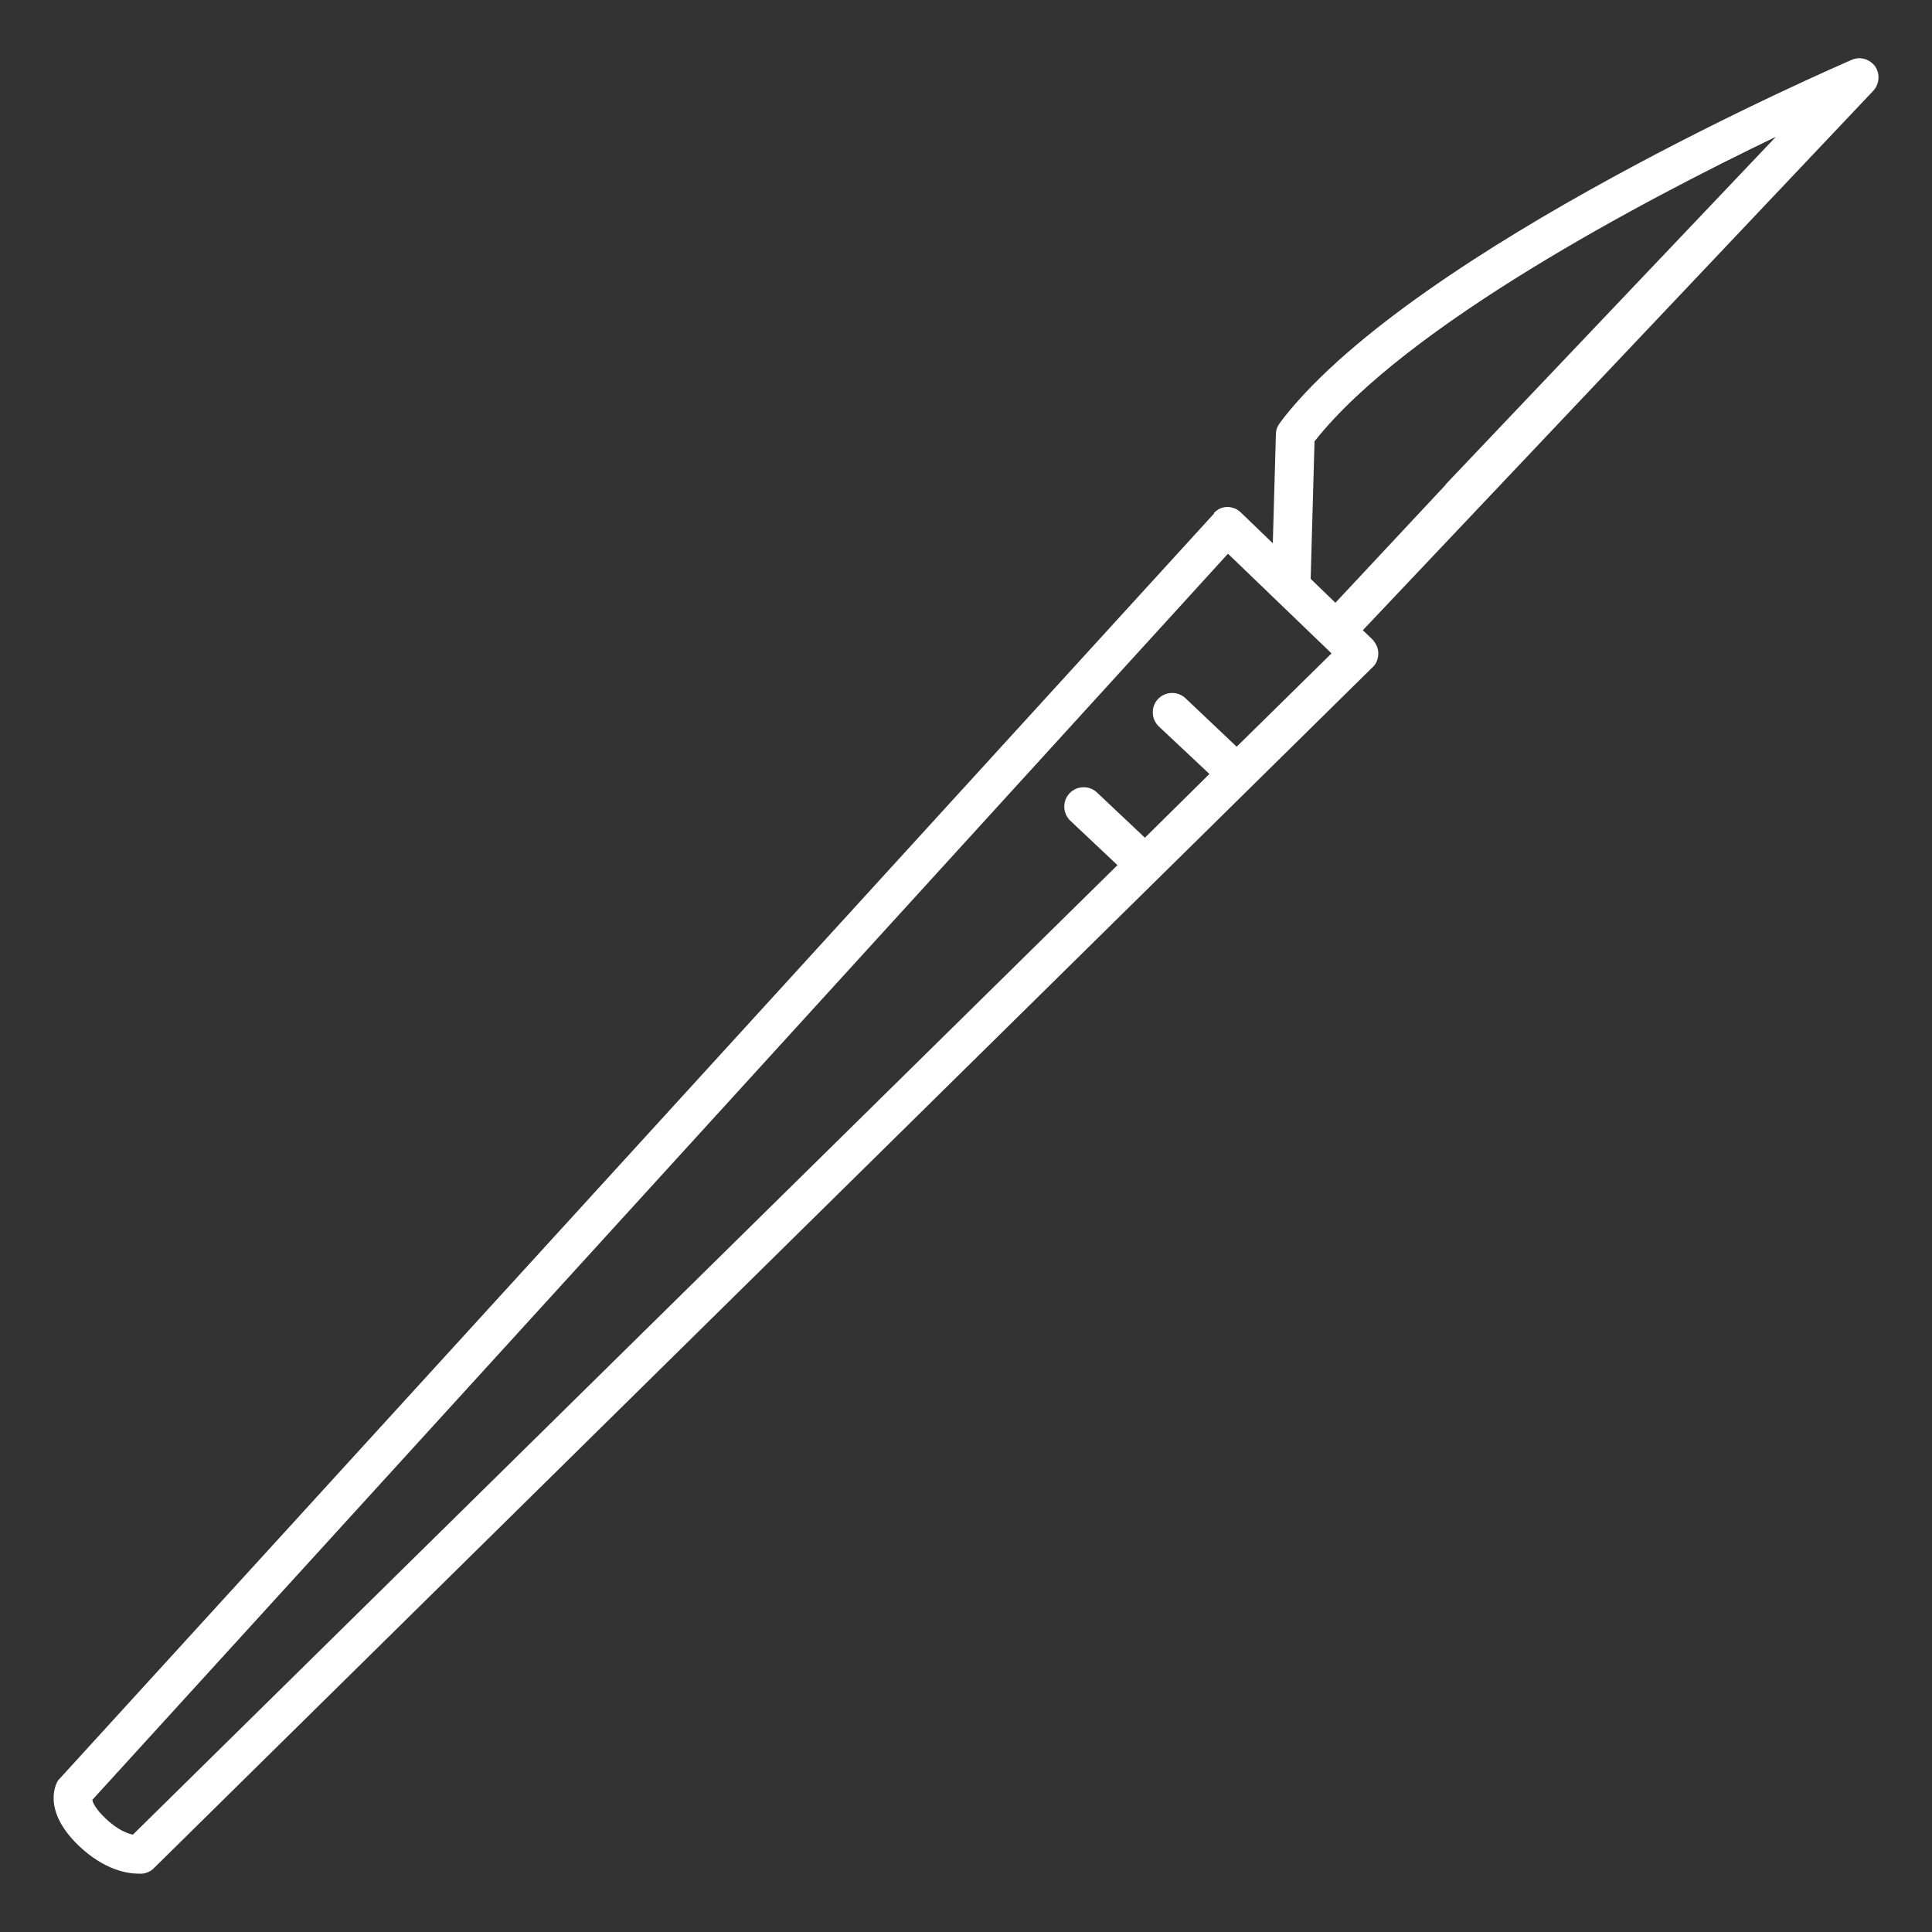 <?xml version="1.0" encoding="UTF-8"?><svg id="uuid-7f9264cf-d1bb-47a0-b4b7-c8c24a4318b1" xmlns="http://www.w3.org/2000/svg" viewBox="0 0 50 50"><rect x="0" y="0" width="50" height="50" fill="#333333" stroke="none"/><path d="M48.53,1.72c-.14-.19-.39-.27-.61-.17-.46,.2-11.19,4.85-14.68,9.24l-.12,.16c-.06,.08-.1,.18-.1,.29l-.08,2.82-.83-.8h0s-.09-.08-.15-.1h0c-.06-.02-.12-.04-.18-.04h0c-.1,0-.18,.02-.26,.07h0s-.07,.05-.1,.08h0v.02L1.5,46.08c-.05,.08-.42,.76,.53,1.68,.68,.65,1.29,.73,1.55,.73,.05,0,.08,0,.1,0,.11-.01,.22-.06,.3-.14l31.54-31.08c.1-.09,.15-.22,.15-.36s-.06-.26-.15-.36l-.25-.24L48.48,2.35c.16-.17,.18-.44,.05-.63Zm-16.52,17.61l-1.33-1.26c-.2-.19-.52-.18-.71,.02-.19,.2-.18,.52,.02,.71l1.31,1.23-1.67,1.65-1.24-1.17c-.2-.19-.52-.18-.71,.02-.19,.2-.18,.52,.02,.71l1.22,1.15L3.44,47.48c-.15-.03-.41-.13-.72-.43-.25-.24-.32-.4-.33-.47L31.78,14.33l2.68,2.58-2.46,2.42Zm5.4-6.78l-2.85,3.05-.64-.62,.1-3.57h.01c2.36-2.99,8.52-6.23,11.93-7.87l-8.55,9Z" fill="#FFFFFF"/></svg>